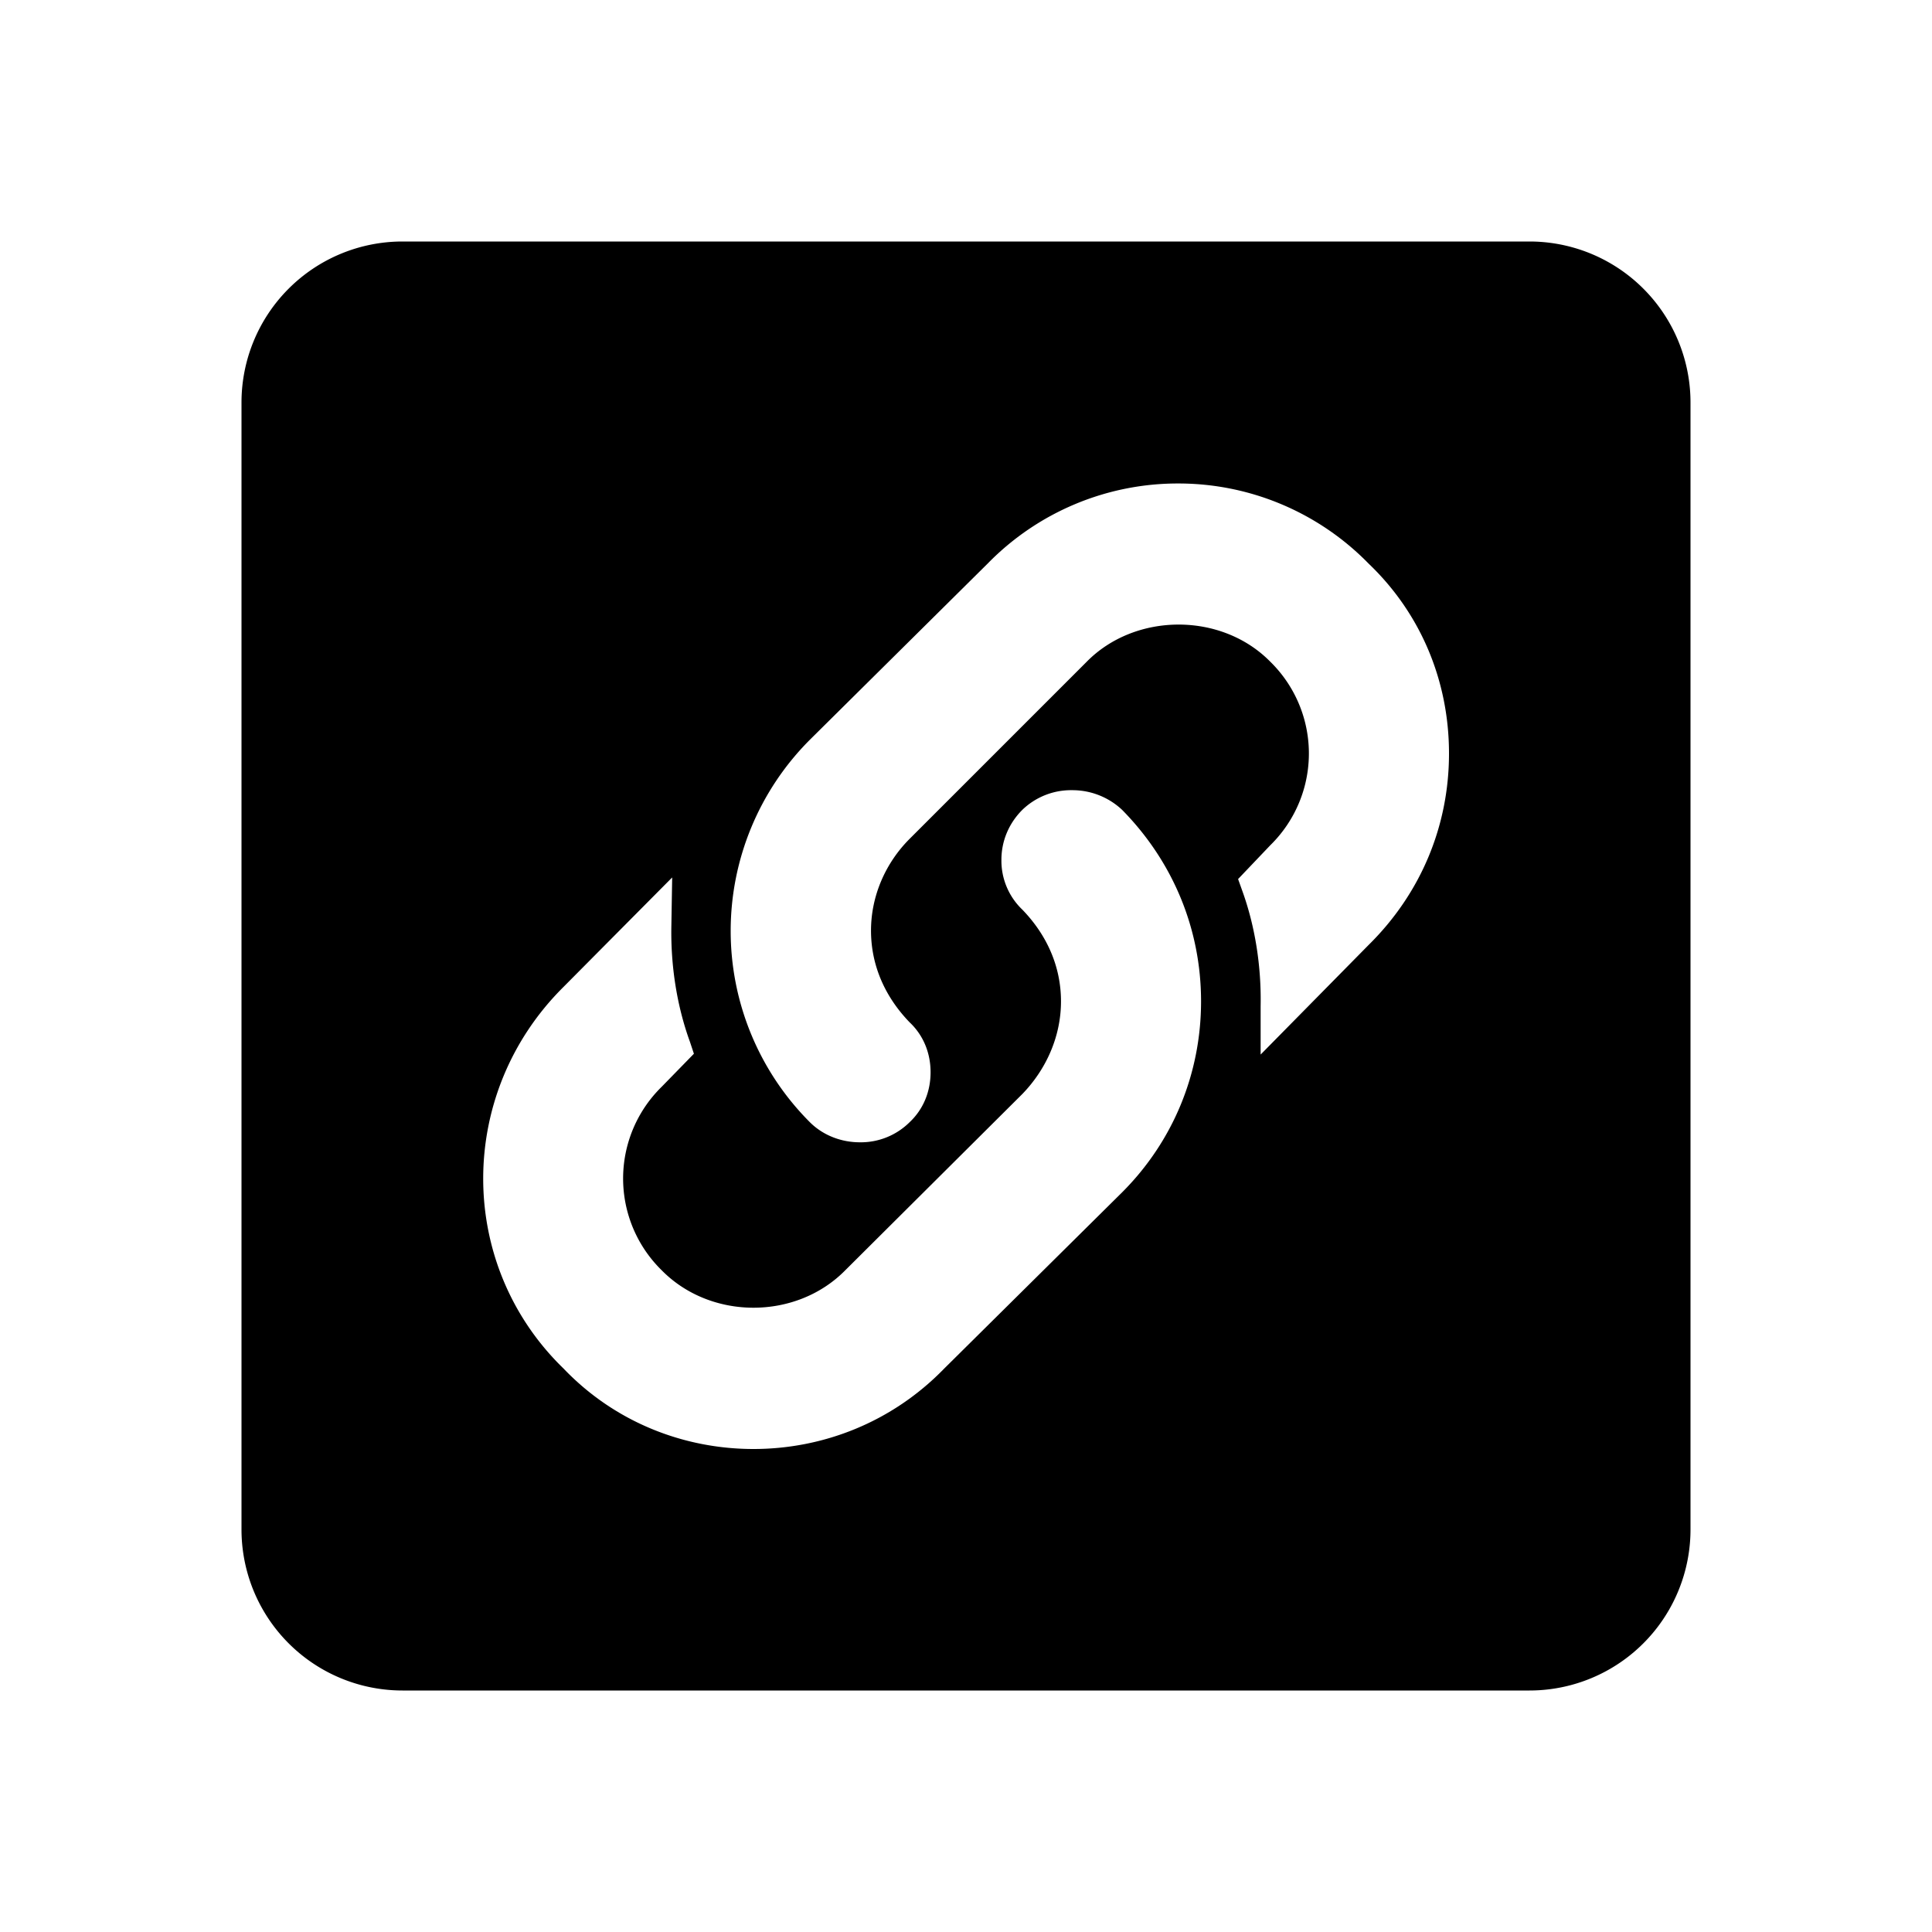 <svg xmlns="http://www.w3.org/2000/svg" viewBox="0 0 24 24"><path d="M5 3a2 2 0 0 0-2 2v14a2 2 0 0 0 2 2h14a2 2 0 0 0 2-2V5a2 2 0 0 0-2-2zm9.643 3.006A3.3 3.3 0 0 1 17 7c.65.62 1 1.46 1 2.36s-.35 1.74-1 2.38l-1.34 1.36v-.6c.01-.5-.07-1-.23-1.44l-.05-.14.4-.42a1.595 1.595 0 0 0 0-2.28c-.61-.62-1.68-.61-2.28 0l-2.2 2.2c-.3.3-.48.71-.48 1.14 0 .44.18.83.48 1.14.17.16.26.38.26.62s-.09.46-.26.62a.86.86 0 0 1-.62.25c-.22 0-.45-.08-.62-.25a3.36 3.36 0 0 1 0-4.75L12.27 7a3.3 3.3 0 0 1 2.373-.994zm-1.323 3.81a.9.9 0 0 1 .62.245c.63.64.98 1.478.98 2.378s-.35 1.742-.98 2.372L11.73 17c-.65.67-1.51 1-2.37 1S7.64 17.67 7 17c-1.33-1.29-1.33-3.42 0-4.74l1.35-1.36-.01.6c-.01.5.07 1 .23 1.44l.05.15-.4.41a1.595 1.595 0 0 0 0 2.28c.61.62 1.67.62 2.28 0l2.2-2.19c.3-.31.48-.72.48-1.15 0-.44-.18-.83-.48-1.14a.84.84 0 0 1-.26-.62c0-.23.09-.45.26-.62a.87.87 0 0 1 .62-.244z"/></svg>